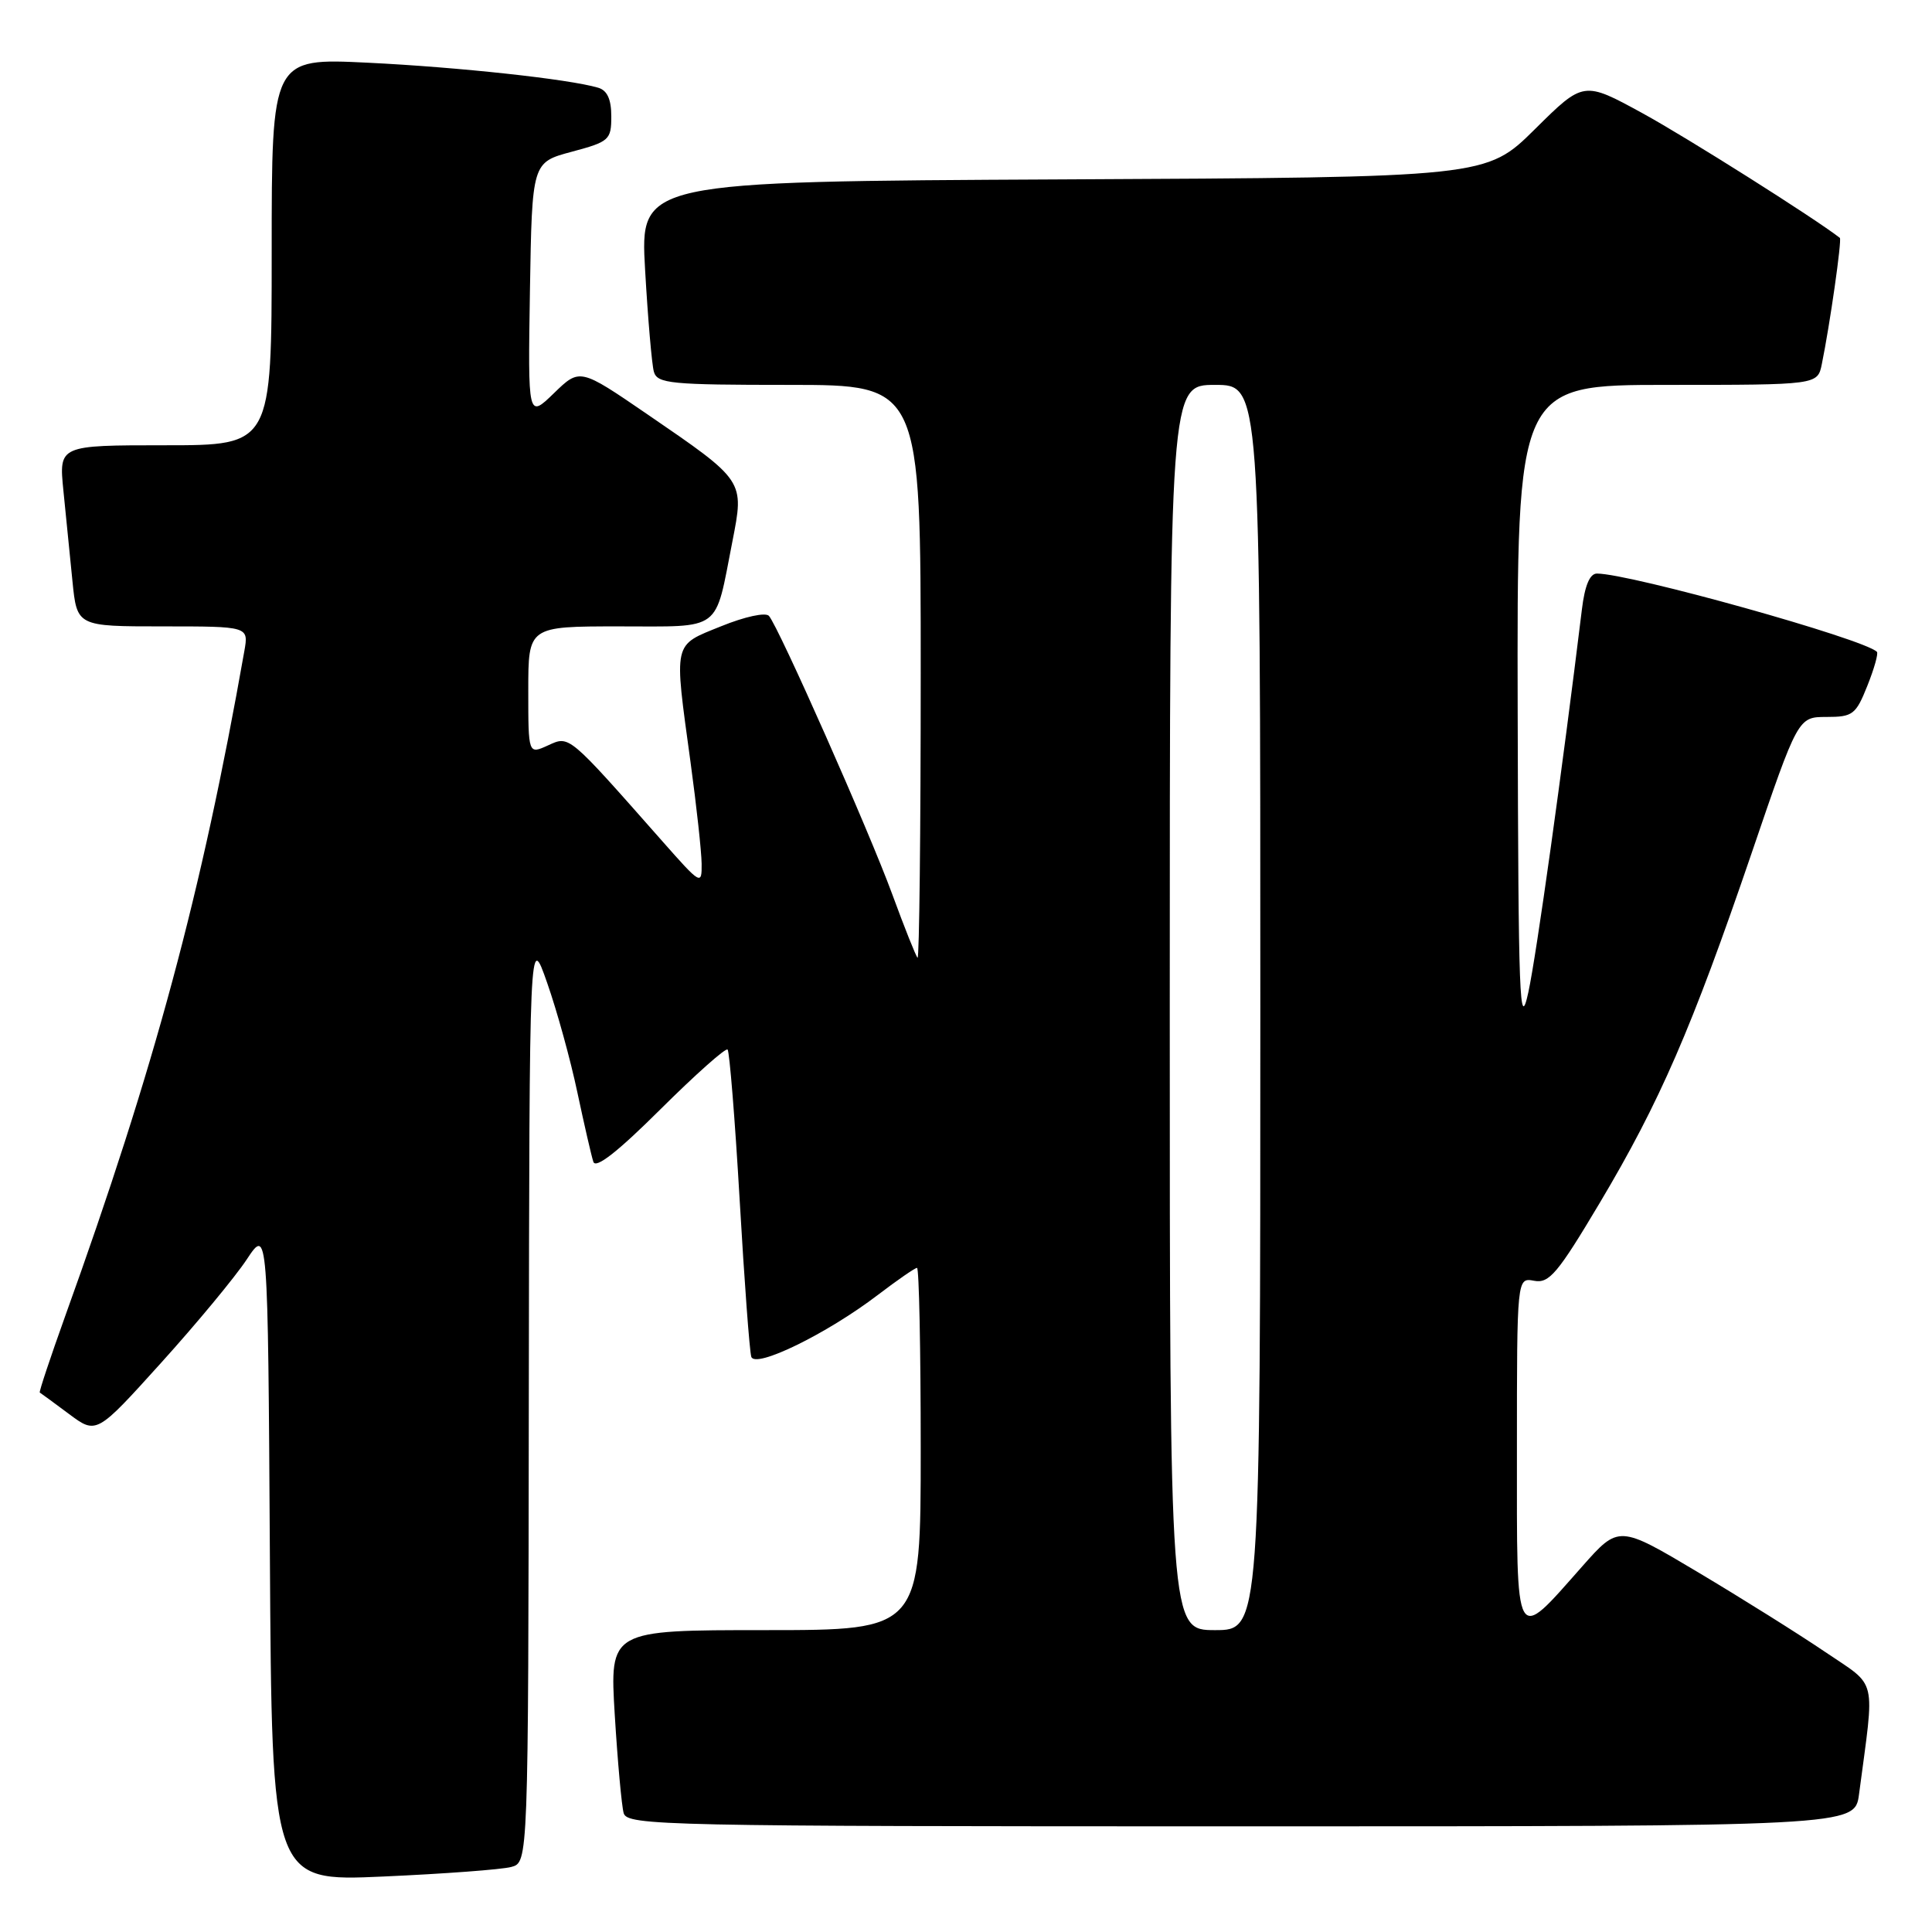 <?xml version="1.0" encoding="UTF-8" standalone="no"?>
<!DOCTYPE svg PUBLIC "-//W3C//DTD SVG 1.1//EN" "http://www.w3.org/Graphics/SVG/1.1/DTD/svg11.dtd" >
<svg xmlns="http://www.w3.org/2000/svg" xmlns:xlink="http://www.w3.org/1999/xlink" version="1.1" viewBox="0 0 256 256">
 <g >
 <path fill="currentColor"
d=" M 67.75 247.38 C 70.00 246.77 70.00 246.77 70.07 185.13 C 70.15 123.50 70.15 123.50 72.50 130.23 C 73.80 133.93 75.60 140.45 76.50 144.73 C 77.41 149.00 78.36 153.15 78.62 153.94 C 78.93 154.91 81.83 152.64 87.51 146.99 C 92.15 142.38 96.15 138.82 96.41 139.07 C 96.66 139.33 97.39 148.31 98.01 159.02 C 98.63 169.73 99.32 179.07 99.55 179.78 C 100.06 181.38 109.58 176.73 116.34 171.57 C 118.91 169.61 121.24 168.00 121.51 168.00 C 121.78 168.00 122.00 178.80 122.00 192.00 C 122.00 216.00 122.00 216.00 101.39 216.00 C 80.78 216.00 80.78 216.00 81.46 227.25 C 81.84 233.44 82.37 239.29 82.64 240.25 C 83.11 241.90 87.86 242.00 164.45 242.00 C 245.77 242.00 245.77 242.00 246.33 237.75 C 248.43 221.86 248.86 223.66 241.84 218.89 C 238.36 216.53 230.78 211.78 225.01 208.34 C 214.50 202.08 214.50 202.08 209.65 207.56 C 200.62 217.76 201.00 218.44 201.00 192.17 C 201.00 169.28 201.00 169.28 203.28 169.71 C 205.27 170.09 206.40 168.75 211.98 159.38 C 219.93 146.03 224.18 136.24 232.08 113.10 C 238.25 95.00 238.25 95.00 242.02 95.00 C 245.50 95.00 245.91 94.69 247.43 90.88 C 248.34 88.61 248.91 86.58 248.70 86.37 C 247.00 84.66 216.00 76.00 211.60 76.00 C 210.66 76.00 209.99 77.59 209.61 80.75 C 207.00 102.13 203.59 126.54 202.51 131.50 C 201.35 136.80 201.19 132.42 201.10 94.25 C 201.00 51.00 201.00 51.00 220.92 51.00 C 240.84 51.00 240.84 51.00 241.40 48.25 C 242.47 43.04 244.08 31.75 243.79 31.52 C 240.44 28.91 223.52 18.22 217.67 15.02 C 209.83 10.73 209.83 10.73 203.39 17.11 C 196.94 23.50 196.94 23.50 140.87 23.77 C 84.81 24.05 84.81 24.05 85.48 35.77 C 85.85 42.22 86.37 48.29 86.64 49.25 C 87.09 50.83 88.82 51.00 104.57 51.00 C 122.00 51.00 122.00 51.00 122.00 89.17 C 122.00 110.16 121.81 127.14 121.58 126.91 C 121.35 126.68 119.84 122.89 118.23 118.50 C 115.15 110.09 103.21 83.14 101.89 81.61 C 101.45 81.11 98.71 81.70 95.56 82.98 C 89.11 85.59 89.29 84.82 91.50 101.00 C 92.29 106.78 92.95 112.83 92.97 114.45 C 93.00 117.33 92.87 117.25 87.75 111.45 C 75.19 97.22 75.48 97.46 72.61 98.77 C 70.00 99.96 70.00 99.96 70.00 91.48 C 70.00 83.00 70.00 83.00 82.02 83.00 C 95.82 83.00 94.67 83.86 97.04 71.78 C 98.63 63.63 98.73 63.77 85.77 54.89 C 76.83 48.77 76.83 48.77 73.39 52.11 C 69.95 55.44 69.95 55.44 70.22 38.48 C 70.50 21.52 70.50 21.52 75.75 20.11 C 80.73 18.78 81.00 18.54 81.00 15.42 C 81.00 13.15 80.46 11.97 79.25 11.62 C 75.38 10.48 60.79 8.90 48.75 8.31 C 36.00 7.69 36.00 7.69 36.00 33.35 C 36.00 59.00 36.00 59.00 21.90 59.00 C 7.80 59.00 7.80 59.00 8.40 65.00 C 8.73 68.30 9.27 73.70 9.60 77.00 C 10.20 83.00 10.20 83.00 21.57 83.00 C 32.95 83.00 32.95 83.00 32.38 86.25 C 26.70 118.42 20.50 141.45 8.62 174.44 C 6.66 179.91 5.15 184.44 5.27 184.52 C 5.40 184.59 7.14 185.87 9.14 187.36 C 12.78 190.07 12.78 190.07 21.33 180.60 C 26.04 175.39 31.15 169.22 32.69 166.89 C 35.50 162.64 35.50 162.64 35.76 205.98 C 36.02 249.31 36.02 249.31 50.76 248.65 C 58.87 248.29 66.51 247.72 67.75 247.38 Z  M 155.00 133.50 C 155.00 51.00 155.00 51.00 161.00 51.00 C 167.00 51.00 167.00 51.00 167.00 133.50 C 167.00 216.00 167.00 216.00 161.00 216.00 C 155.00 216.00 155.00 216.00 155.00 133.50 Z "/>
</g>
</svg>
